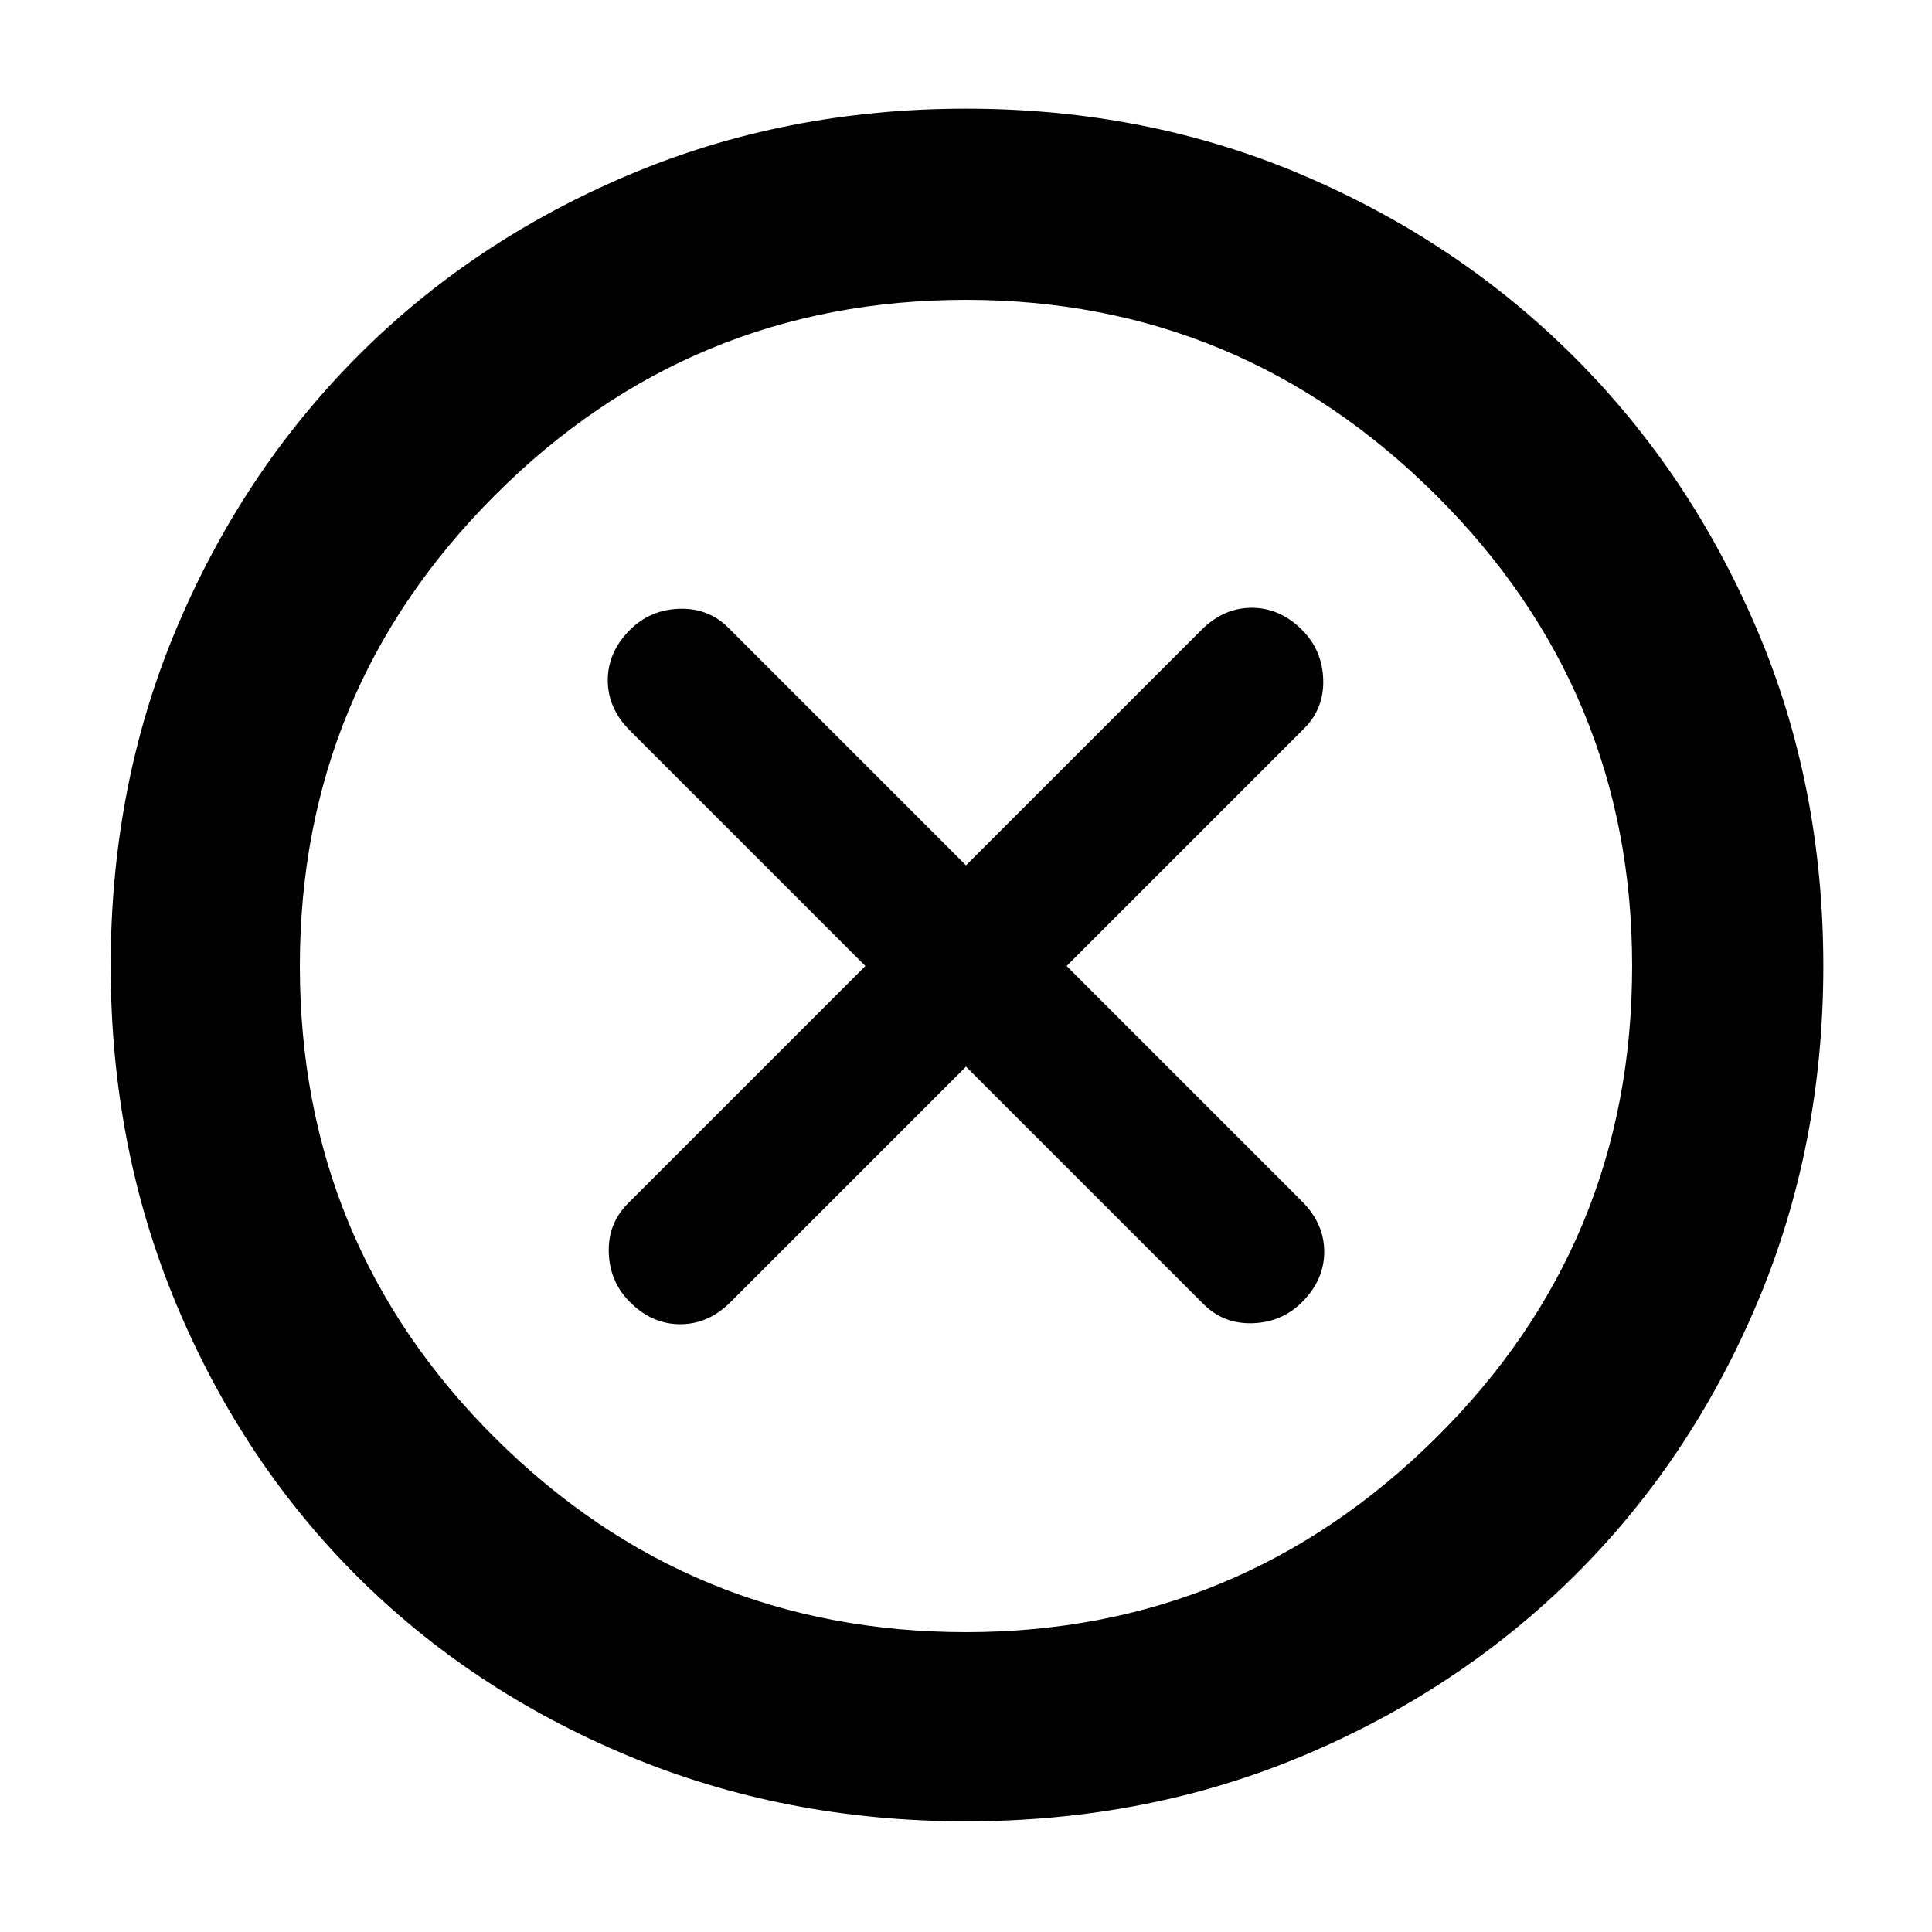 <svg xmlns="http://www.w3.org/2000/svg" width="48" height="48" viewBox="0 96 960 960"><path d="M313 743q11 11 25 11t25-11l117-117 118 118q10 10 24.5 9.5T647 743q11-11 11-25t-11-25L530 576l118-118q10-10 9.5-24.5T647 409q-11-11-25-11t-25 11L480 526 362 408q-10-10-24.5-9.5T313 409q-11 11-11 25t11 25l117 117-118 118q-10 10-9.5 24.5T313 743Zm167 258q-90 0-167.987-32.584-77.988-32.583-134.917-89.512T87.584 743.987Q55 666 55 576t32.584-167.487q32.583-77.488 89.512-134.917t134.917-90.512Q390 150 480 150t167.487 33.084q77.488 33.083 134.917 90.512t90.512 134.917Q906 486 906 576t-33.084 167.987q-33.083 77.988-90.512 134.917t-134.917 89.512Q570 1001 480 1001Zm0-425Zm-.009 331Q616 907 713.5 810.5T811 576q0-137-97.491-234t-233.5-97Q343 245 246 342t-97 234q0 138 96.991 234.5t234 96.5Z"/></svg>